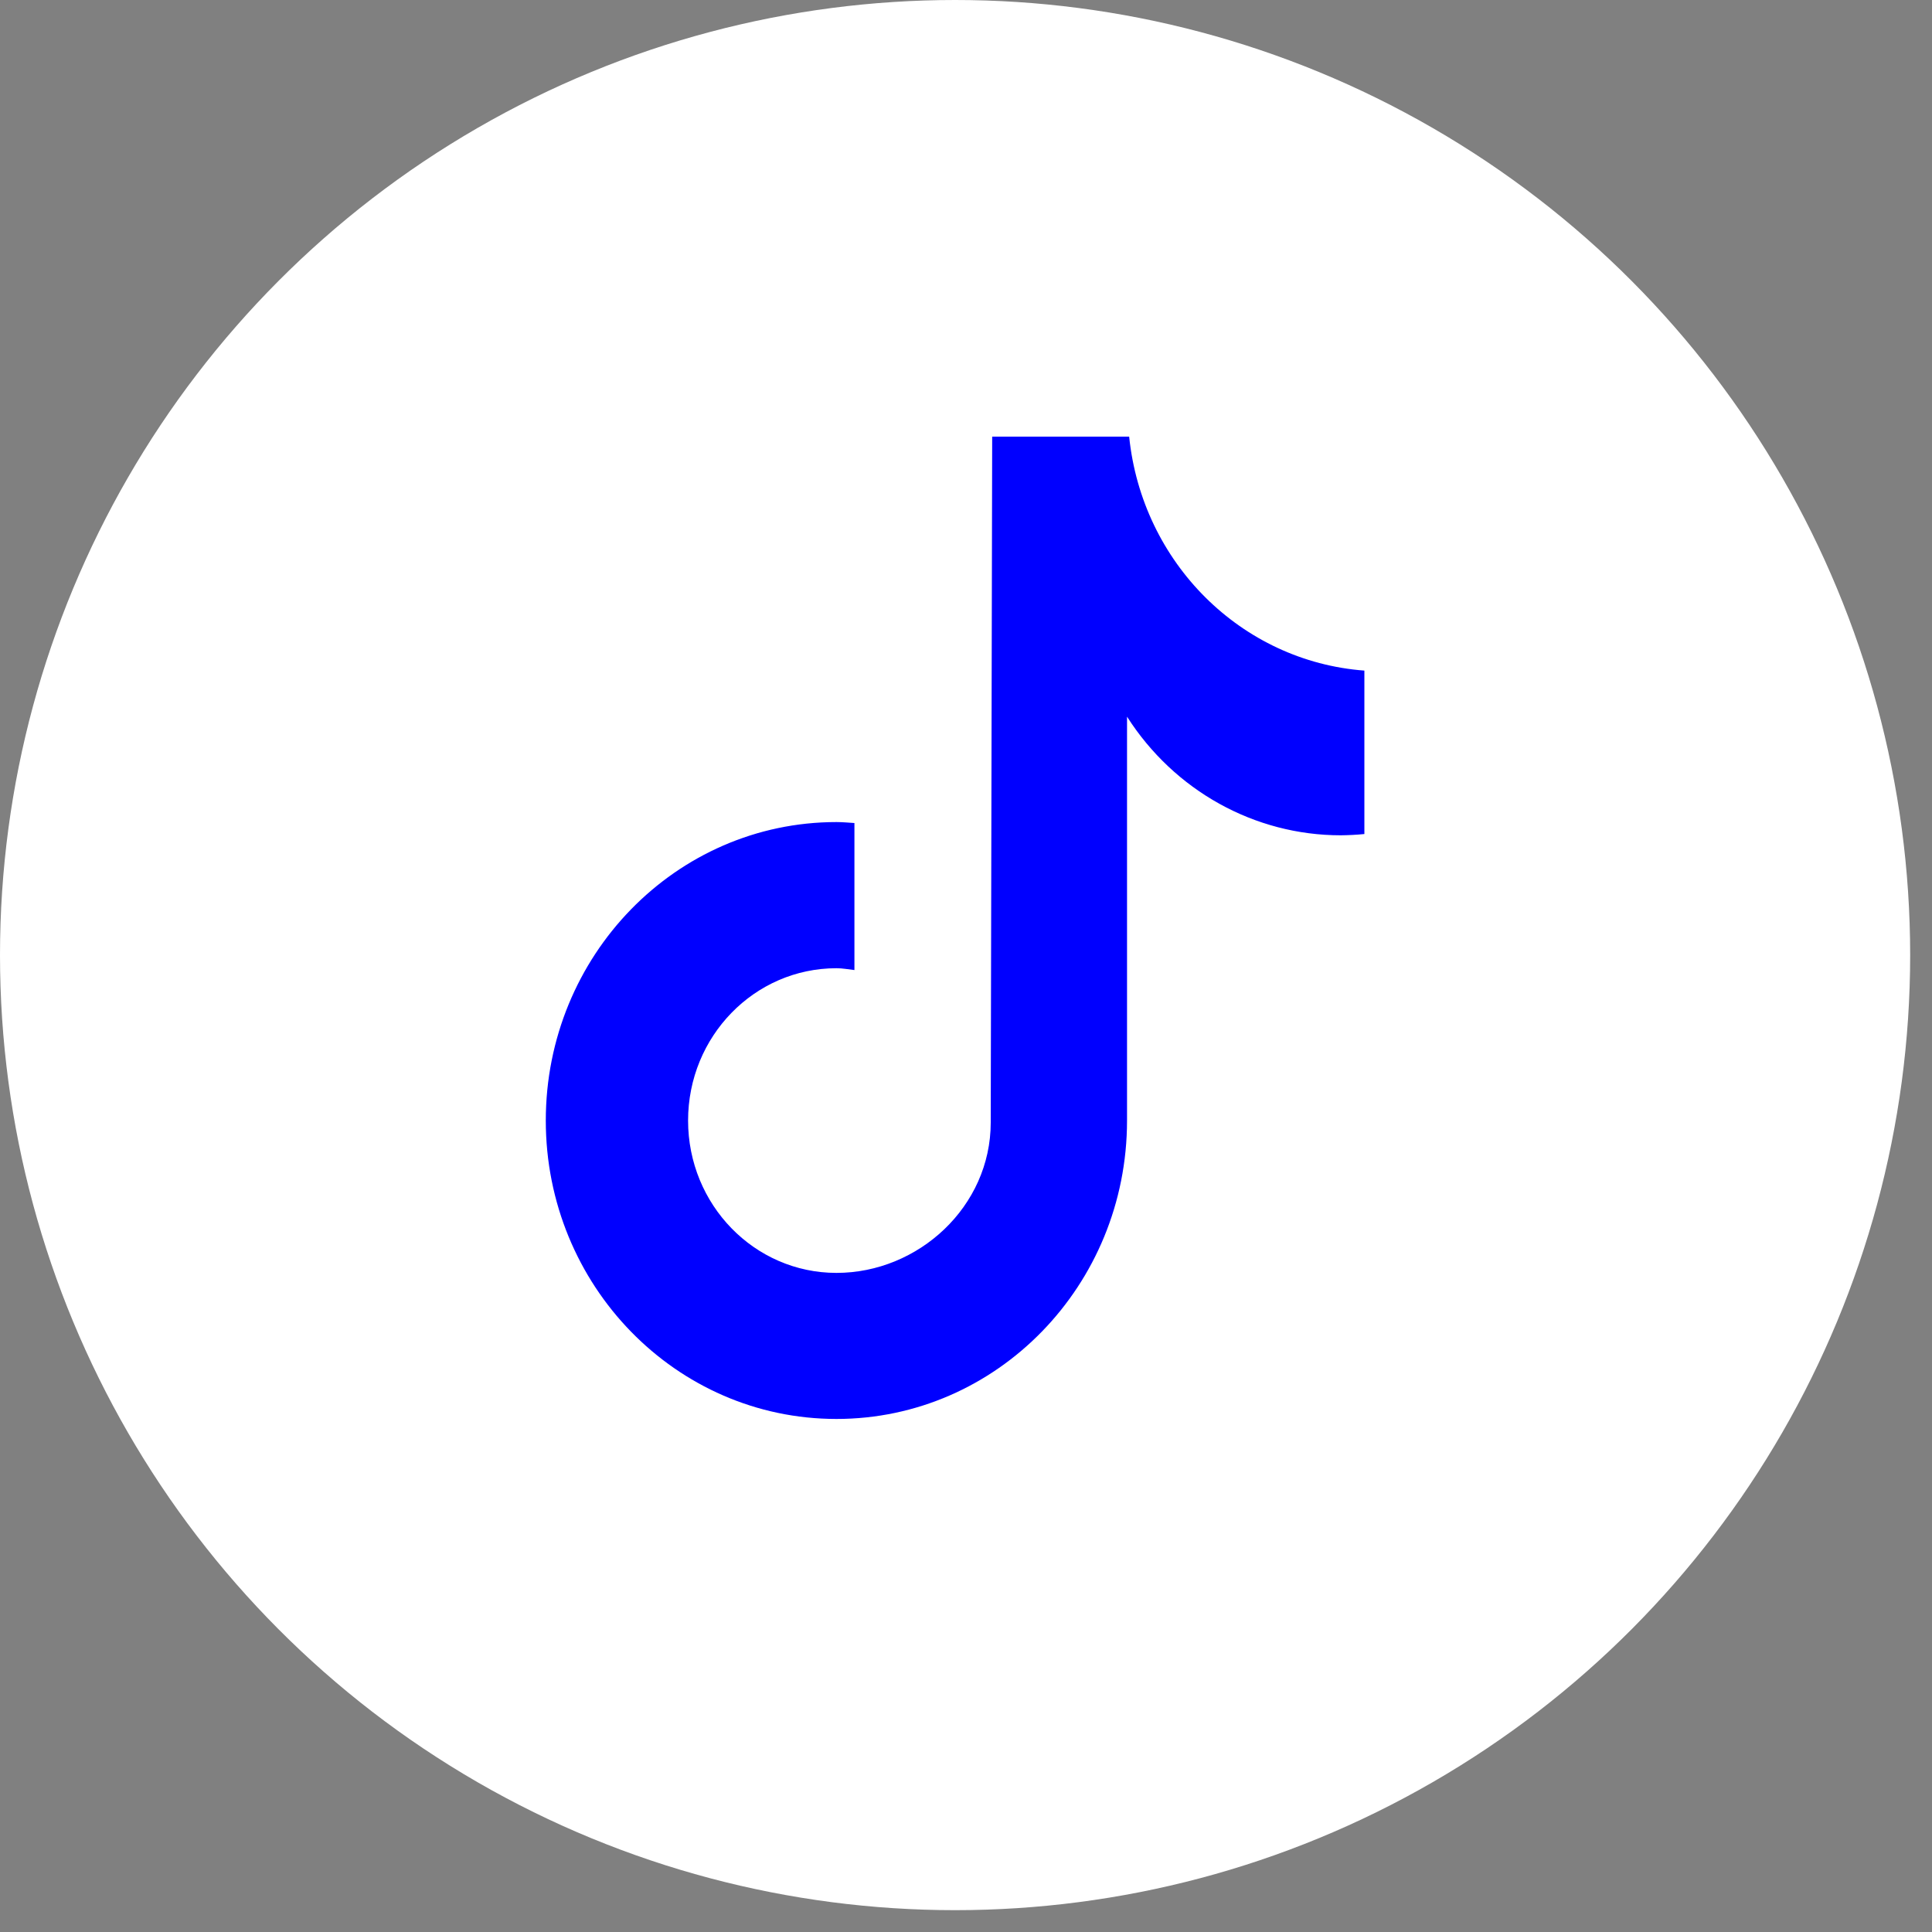 <svg width="20" height="20" viewBox="0 0 20 20" fill="none" xmlns="http://www.w3.org/2000/svg">
<rect x="0" y="0" width="20" height="20" fill="#808080" stroke="none"/>
<circle cx="9.887" cy="9.887" r="9.887" fill="white"/>
<path d="M14.123 8.634C14.042 8.642 13.961 8.646 13.88 8.647C12.988 8.647 12.156 8.185 11.667 7.419V11.6C11.667 13.306 10.32 14.689 8.659 14.689C6.997 14.689 5.65 13.306 5.65 11.6C5.65 9.893 6.997 8.51 8.659 8.51C8.721 8.51 8.783 8.516 8.845 8.52V10.042C8.783 10.035 8.722 10.023 8.659 10.023C7.81 10.023 7.123 10.729 7.123 11.6C7.123 12.471 7.81 13.177 8.659 13.177C9.507 13.177 10.256 12.491 10.256 11.62L10.271 4.52H11.689C11.823 5.826 12.849 6.846 14.124 6.942V8.634" fill="#0000FF"/>
</svg>
